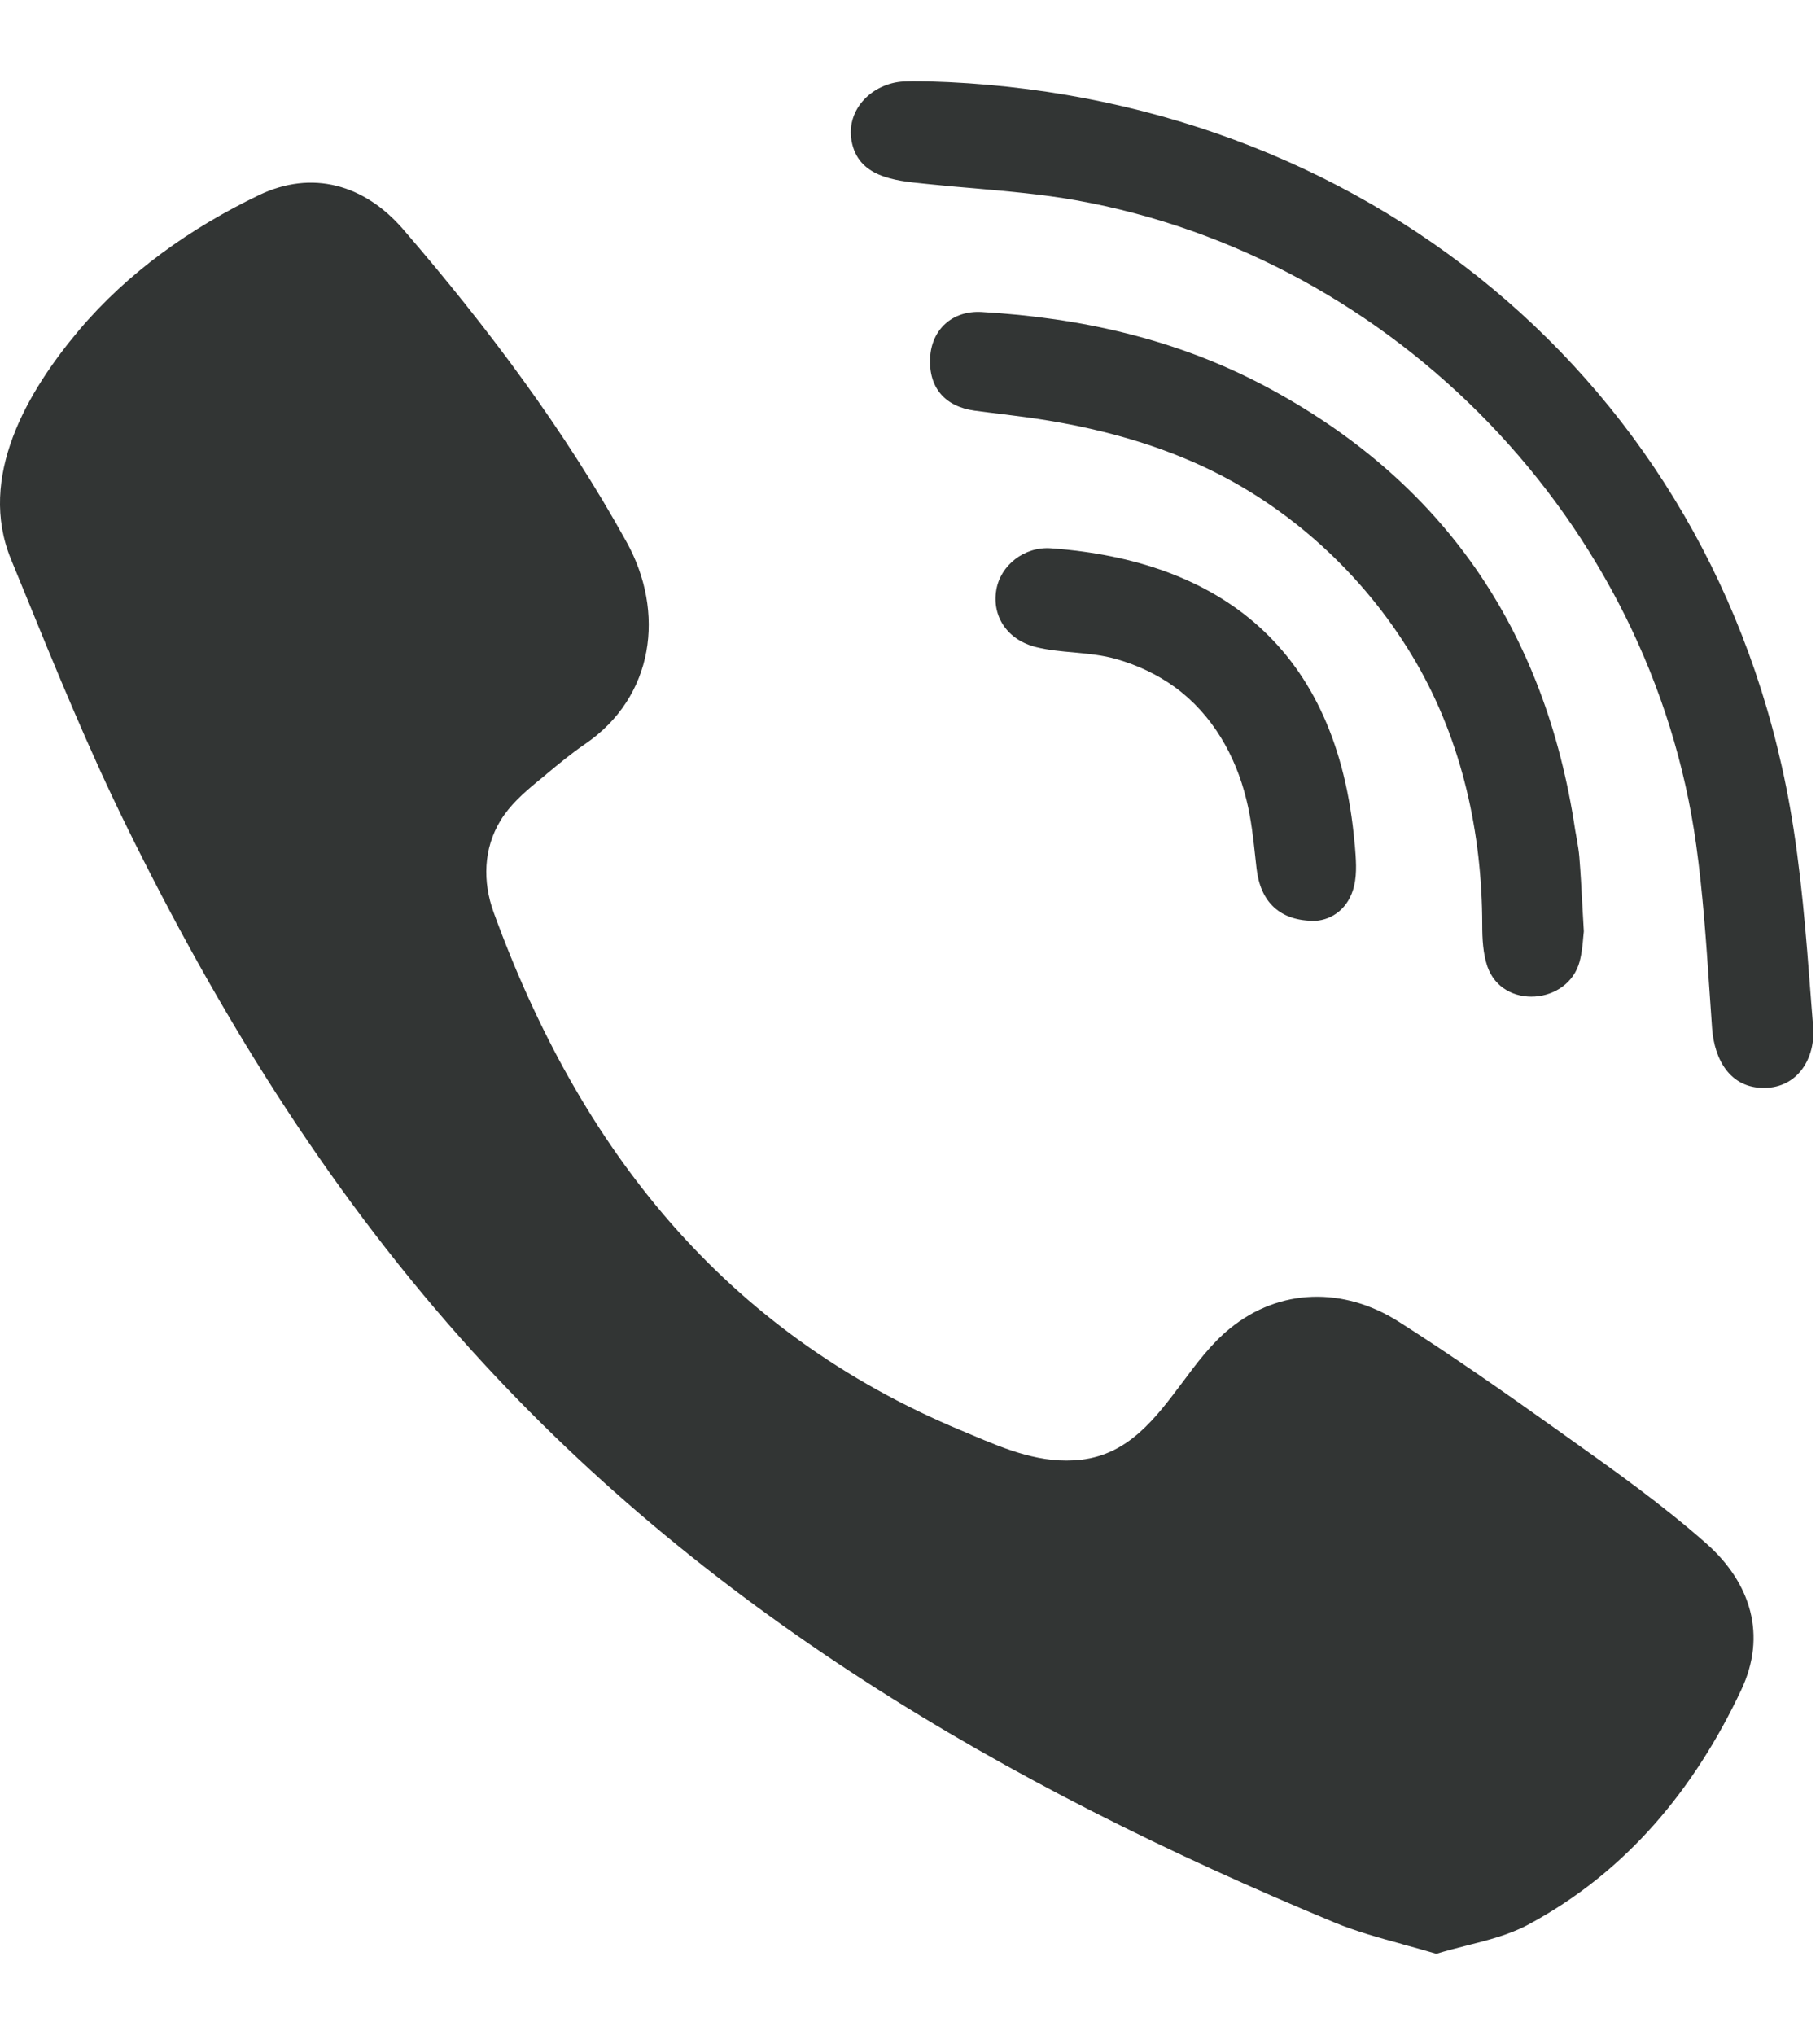 <svg width="17" height="19" viewBox="0 0 17 19" fill="none" xmlns="http://www.w3.org/2000/svg">
<path fill-rule="evenodd" clip-rule="evenodd" d="M16.718 7.528C16.009 3.546 12.701 0.873 8.673 0.76C8.651 0.76 8.628 0.76 8.606 0.759C8.55 0.758 8.495 0.758 8.44 0.761C8.154 0.776 7.901 1.015 7.954 1.315C8.015 1.653 8.354 1.687 8.634 1.715L8.683 1.72C8.824 1.735 8.966 1.747 9.109 1.759C9.423 1.787 9.738 1.814 10.047 1.869C13.034 2.402 15.426 4.884 15.843 7.884C15.906 8.338 15.937 8.796 15.968 9.253L15.968 9.253C15.976 9.369 15.984 9.486 15.992 9.602C16.014 9.891 16.159 10.161 16.482 10.157C16.794 10.154 16.958 9.878 16.936 9.589C16.929 9.505 16.923 9.421 16.916 9.337L16.916 9.335L16.916 9.334C16.87 8.729 16.824 8.123 16.718 7.528ZM13.096 18.15L13.096 18.15L13.097 18.151C13.201 18.179 13.308 18.209 13.416 18.241C13.508 18.213 13.602 18.189 13.695 18.165L13.695 18.165C13.898 18.114 14.099 18.063 14.276 17.968C15.193 17.475 15.828 16.704 16.265 15.776C16.503 15.27 16.358 14.78 15.934 14.407C15.524 14.046 15.083 13.732 14.638 13.416L14.54 13.346C14.053 12.999 13.563 12.656 13.059 12.336C12.553 12.017 11.954 12.022 11.486 12.405C11.316 12.543 11.179 12.726 11.043 12.909C10.792 13.243 10.543 13.576 10.1 13.628C9.728 13.671 9.399 13.533 9.075 13.396L9.075 13.396C9.043 13.383 9.012 13.369 8.98 13.356C6.763 12.434 5.413 10.721 4.611 8.518C4.507 8.232 4.515 7.922 4.676 7.659C4.765 7.515 4.886 7.408 5.015 7.301C5.044 7.278 5.073 7.254 5.102 7.23L5.102 7.23L5.102 7.229C5.22 7.131 5.338 7.033 5.464 6.947C6.114 6.505 6.213 5.712 5.854 5.063C5.271 4.009 4.551 3.052 3.767 2.142C3.404 1.721 2.914 1.584 2.418 1.822C1.781 2.128 1.194 2.543 0.737 3.084C0.251 3.662 -0.211 4.454 0.102 5.22L0.209 5.481C0.517 6.235 0.825 6.99 1.185 7.72C2.029 9.437 3.028 11.059 4.305 12.496C6.55 15.022 9.383 16.67 12.463 17.948C12.664 18.031 12.876 18.09 13.096 18.15ZM14.794 8.696C14.793 8.709 14.791 8.726 14.789 8.746C14.784 8.806 14.777 8.893 14.755 8.976C14.648 9.38 14.035 9.431 13.893 9.023C13.852 8.902 13.845 8.764 13.845 8.634C13.844 7.781 13.658 6.928 13.228 6.186C12.786 5.423 12.11 4.782 11.318 4.394C10.839 4.159 10.32 4.014 9.795 3.927C9.652 3.903 9.509 3.885 9.365 3.867L9.365 3.867C9.277 3.856 9.19 3.846 9.103 3.834C8.824 3.795 8.674 3.617 8.688 3.341C8.7 3.083 8.889 2.897 9.17 2.913C10.094 2.966 10.987 3.166 11.809 3.601C13.48 4.486 14.434 5.883 14.713 7.748C14.718 7.778 14.723 7.808 14.729 7.838L14.729 7.838C14.738 7.892 14.748 7.946 14.752 8.001C14.764 8.148 14.772 8.295 14.781 8.466L14.781 8.466C14.785 8.538 14.789 8.614 14.794 8.696ZM11.737 8.108C11.772 8.417 11.952 8.603 12.289 8.597C12.443 8.587 12.6 8.481 12.649 8.268C12.677 8.148 12.665 8.016 12.655 7.89L12.653 7.877C12.494 6.039 11.378 5.232 9.817 5.119C9.567 5.101 9.344 5.279 9.306 5.508C9.264 5.759 9.412 5.976 9.68 6.042C9.795 6.07 9.913 6.081 10.031 6.091C10.165 6.104 10.299 6.116 10.43 6.154C10.625 6.21 10.811 6.297 10.975 6.416C11.322 6.669 11.541 7.052 11.642 7.465C11.687 7.645 11.707 7.832 11.727 8.018C11.73 8.048 11.734 8.078 11.737 8.108Z" fill="#323534"/>
</svg>
